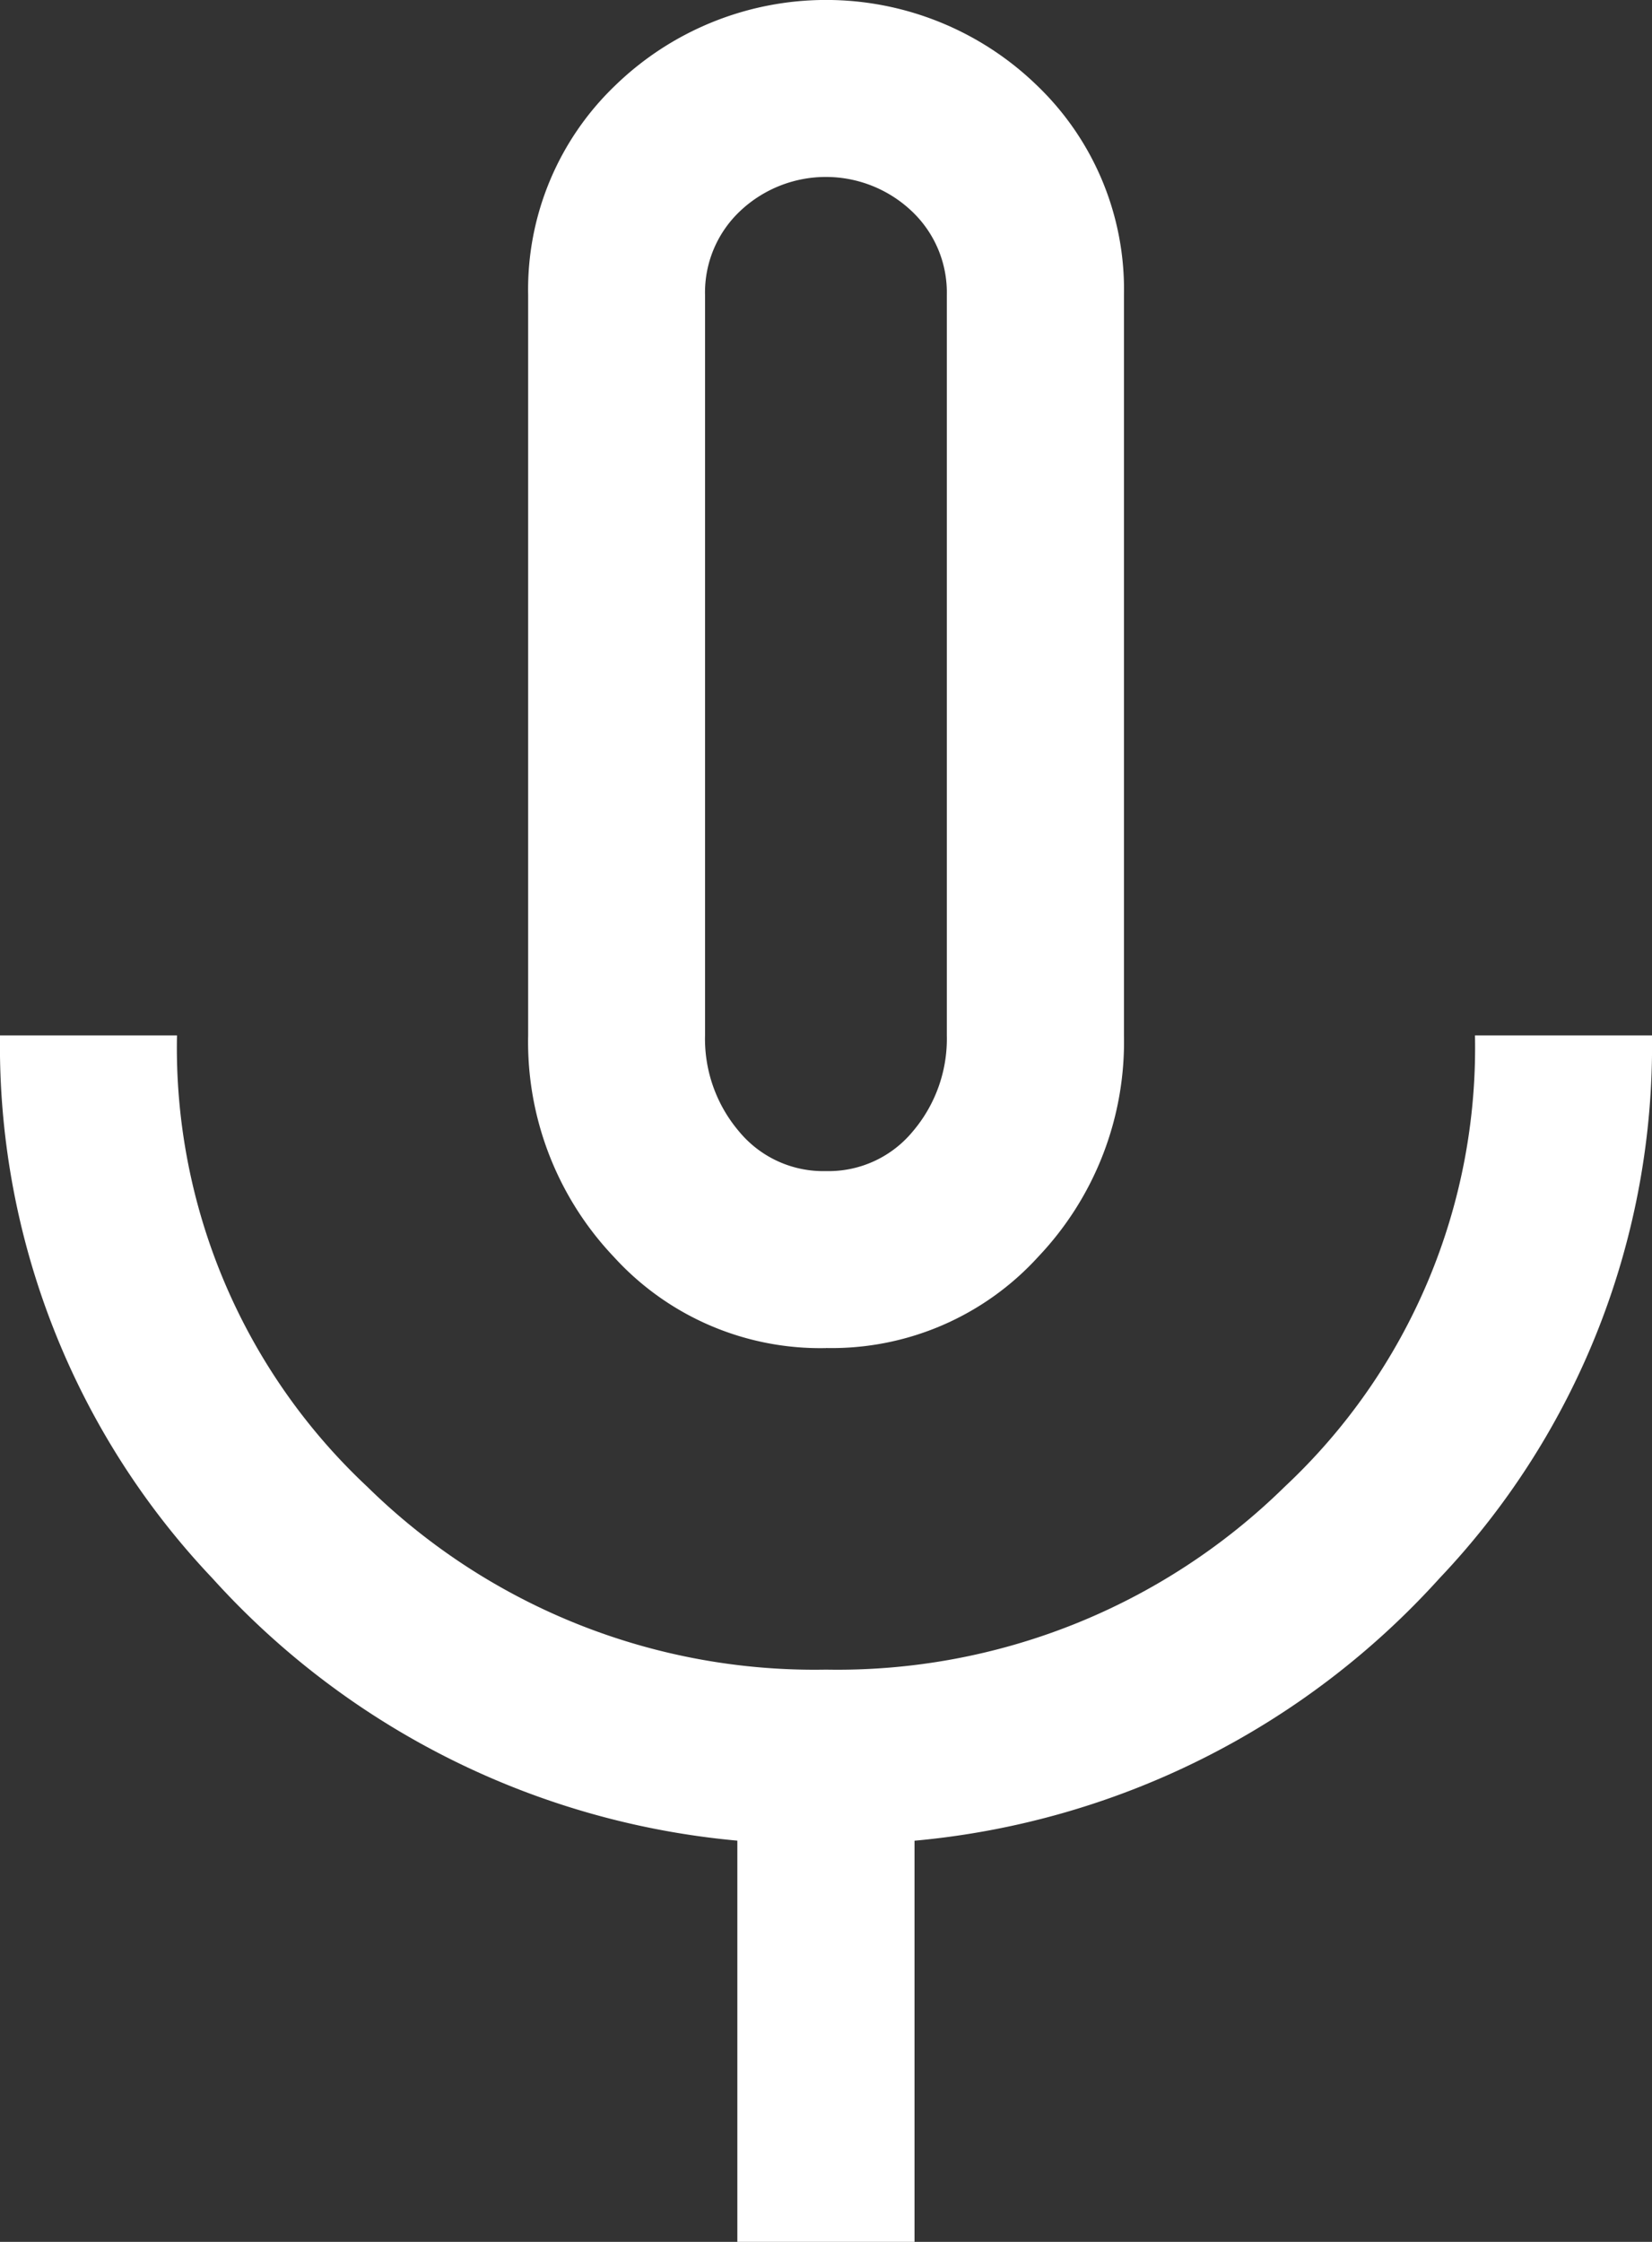 <svg xmlns="http://www.w3.org/2000/svg" width="48.17" height="65.373" viewBox="0 0 48.17 65.373">
  <rect x="0" y="0" width="48.17" height="65.373" fill="#333333" stroke="none"/>
  <path id="support_ico4_w" d="M34.085,43.31a8.137,8.137,0,0,1-6.193-2.667A9.1,9.1,0,0,1,25.4,34.192V12.6a8.235,8.235,0,0,1,2.538-6.107,8.829,8.829,0,0,1,12.3,0A8.235,8.235,0,0,1,42.773,12.6v21.59a9.1,9.1,0,0,1-2.494,6.451,8.137,8.137,0,0,1-6.193,2.667ZM34.085,23.7ZM31.5,69.373v-11.7a23.479,23.479,0,0,1-15.311-7.656A22.565,22.565,0,0,1,10,34.192h5.161a17.531,17.531,0,0,0,5.548,13.161,18.605,18.605,0,0,0,13.376,5.333A18.605,18.605,0,0,0,47.46,47.353a17.531,17.531,0,0,0,5.548-13.161H58.17a22.565,22.565,0,0,1-6.193,15.827,23.479,23.479,0,0,1-15.311,7.656v11.7Zm2.581-31.224a3.183,3.183,0,0,0,2.538-1.161,4.167,4.167,0,0,0,.989-2.8V12.6a3.259,3.259,0,0,0-1.032-2.451,3.64,3.64,0,0,0-4.989,0A3.259,3.259,0,0,0,30.558,12.6v21.59a4.167,4.167,0,0,0,.989,2.8A3.183,3.183,0,0,0,34.085,38.149Z" transform="translate(-10 -4)" fill="#fff"/>
</svg>
